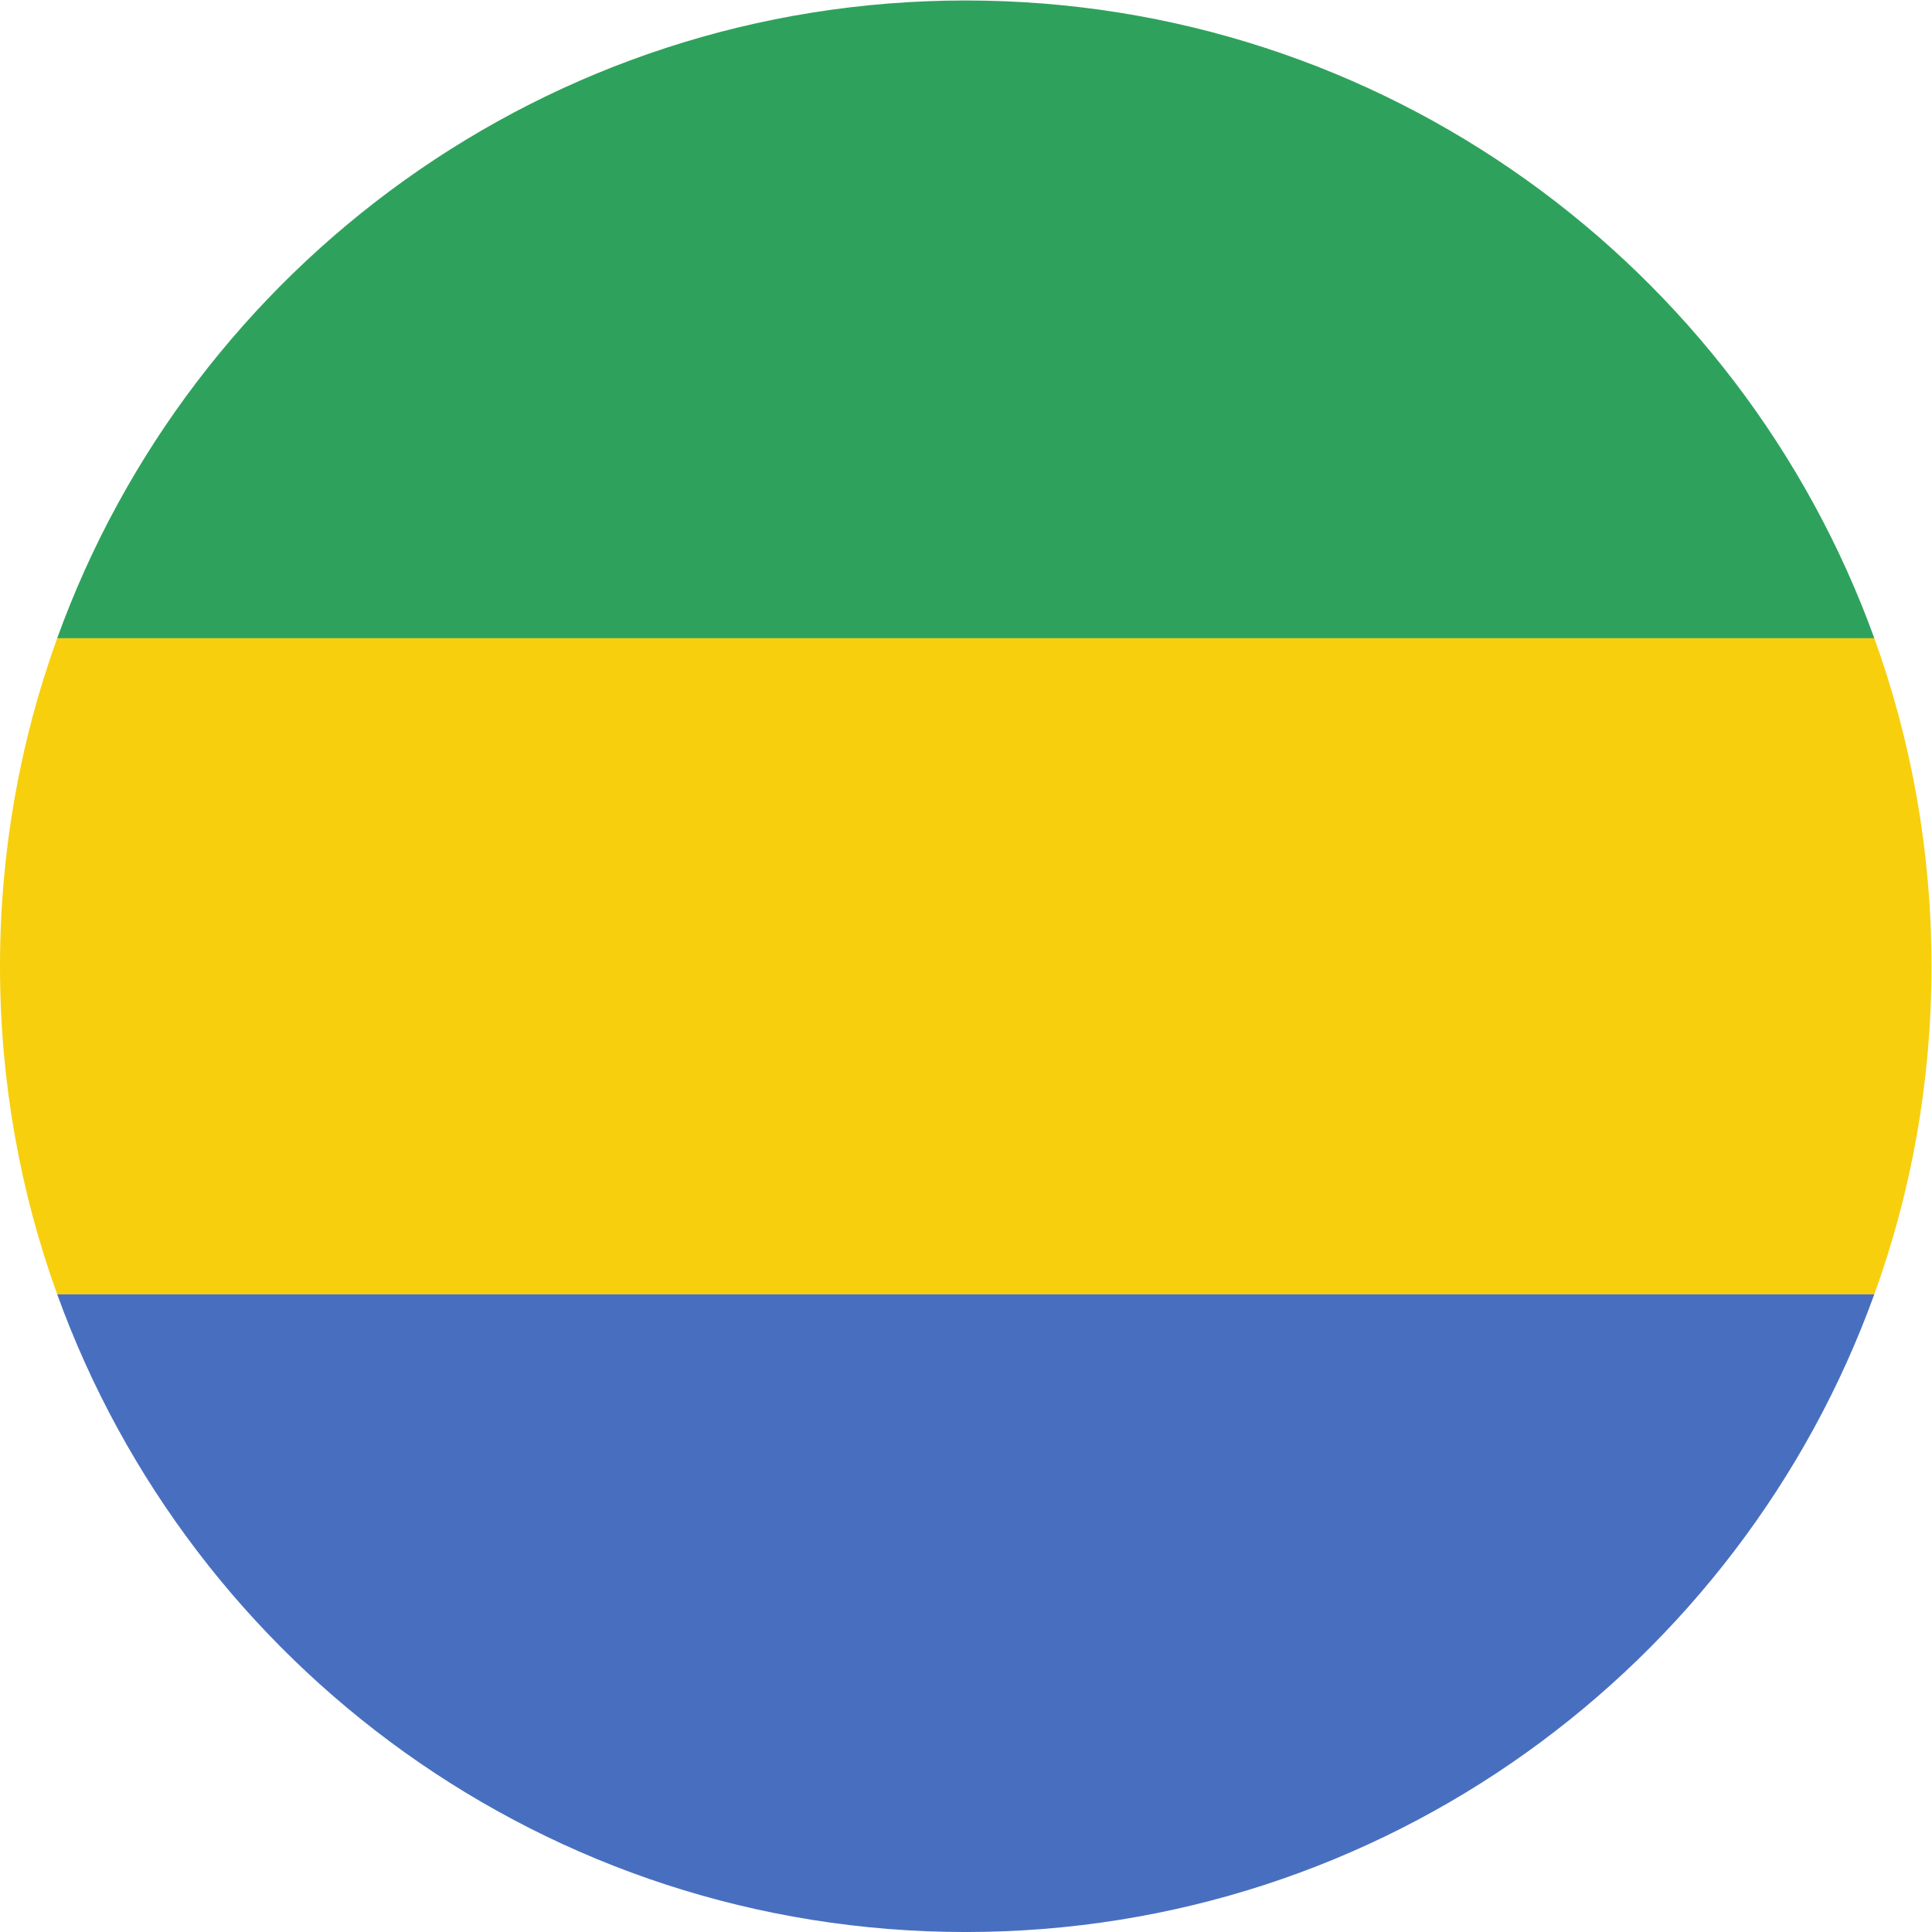 <?xml version="1.0" encoding="UTF-8" standalone="no"?>
<svg
   xmlns:dc="http://purl.org/dc/elements/1.1/"
   xmlns:cc="http://creativecommons.org/ns#"
   xmlns:rdf="http://www.w3.org/1999/02/22-rdf-syntax-ns#"
   xmlns:svg="http://www.w3.org/2000/svg"
   xmlns="http://www.w3.org/2000/svg"
   version="1.1"
   id="svg2"
   xml:space="preserve"
   width="42.667"
   height="42.667"
   viewBox="0 0 42.667 42.667"><defs
     id="defs6" /><g
     id="g10"
     transform="matrix(1.333,0,0,-1.333,0,42.667)"><g
       id="g12"
       transform="scale(0.1)"><path
         d="M 310.523,105.648 H 9.477 C 3.344,122.609 0,140.91 0,159.996 0,179.07 3.344,197.371 9.477,214.348 H 310.523 C 316.66,197.371 320,179.07 320,159.996 c 0,-19.086 -3.34,-37.387 -9.477,-54.348"
         style="fill:#f7cf0d;fill-opacity:1;fill-rule:evenodd;stroke:none"
         id="path14" /><path
         d="M 9.477,105.648 H 310.523 C 288.258,44.051 229.258,-0.004 159.996,-0.004 90.711,-0.004 31.719,44.051 9.477,105.648"
         style="fill:#486fbf;fill-opacity:1;fill-rule:evenodd;stroke:none"
         id="path16" /><path
         d="M 310.523,214.348 H 9.477 C 31.719,275.945 90.711,320.004 159.996,320.004 c 69.262,0 128.262,-44.059 150.527,-105.656"
         style="fill:#2ea25c;fill-opacity:1;fill-rule:evenodd;stroke:none"
         id="path18" /></g></g></svg>
